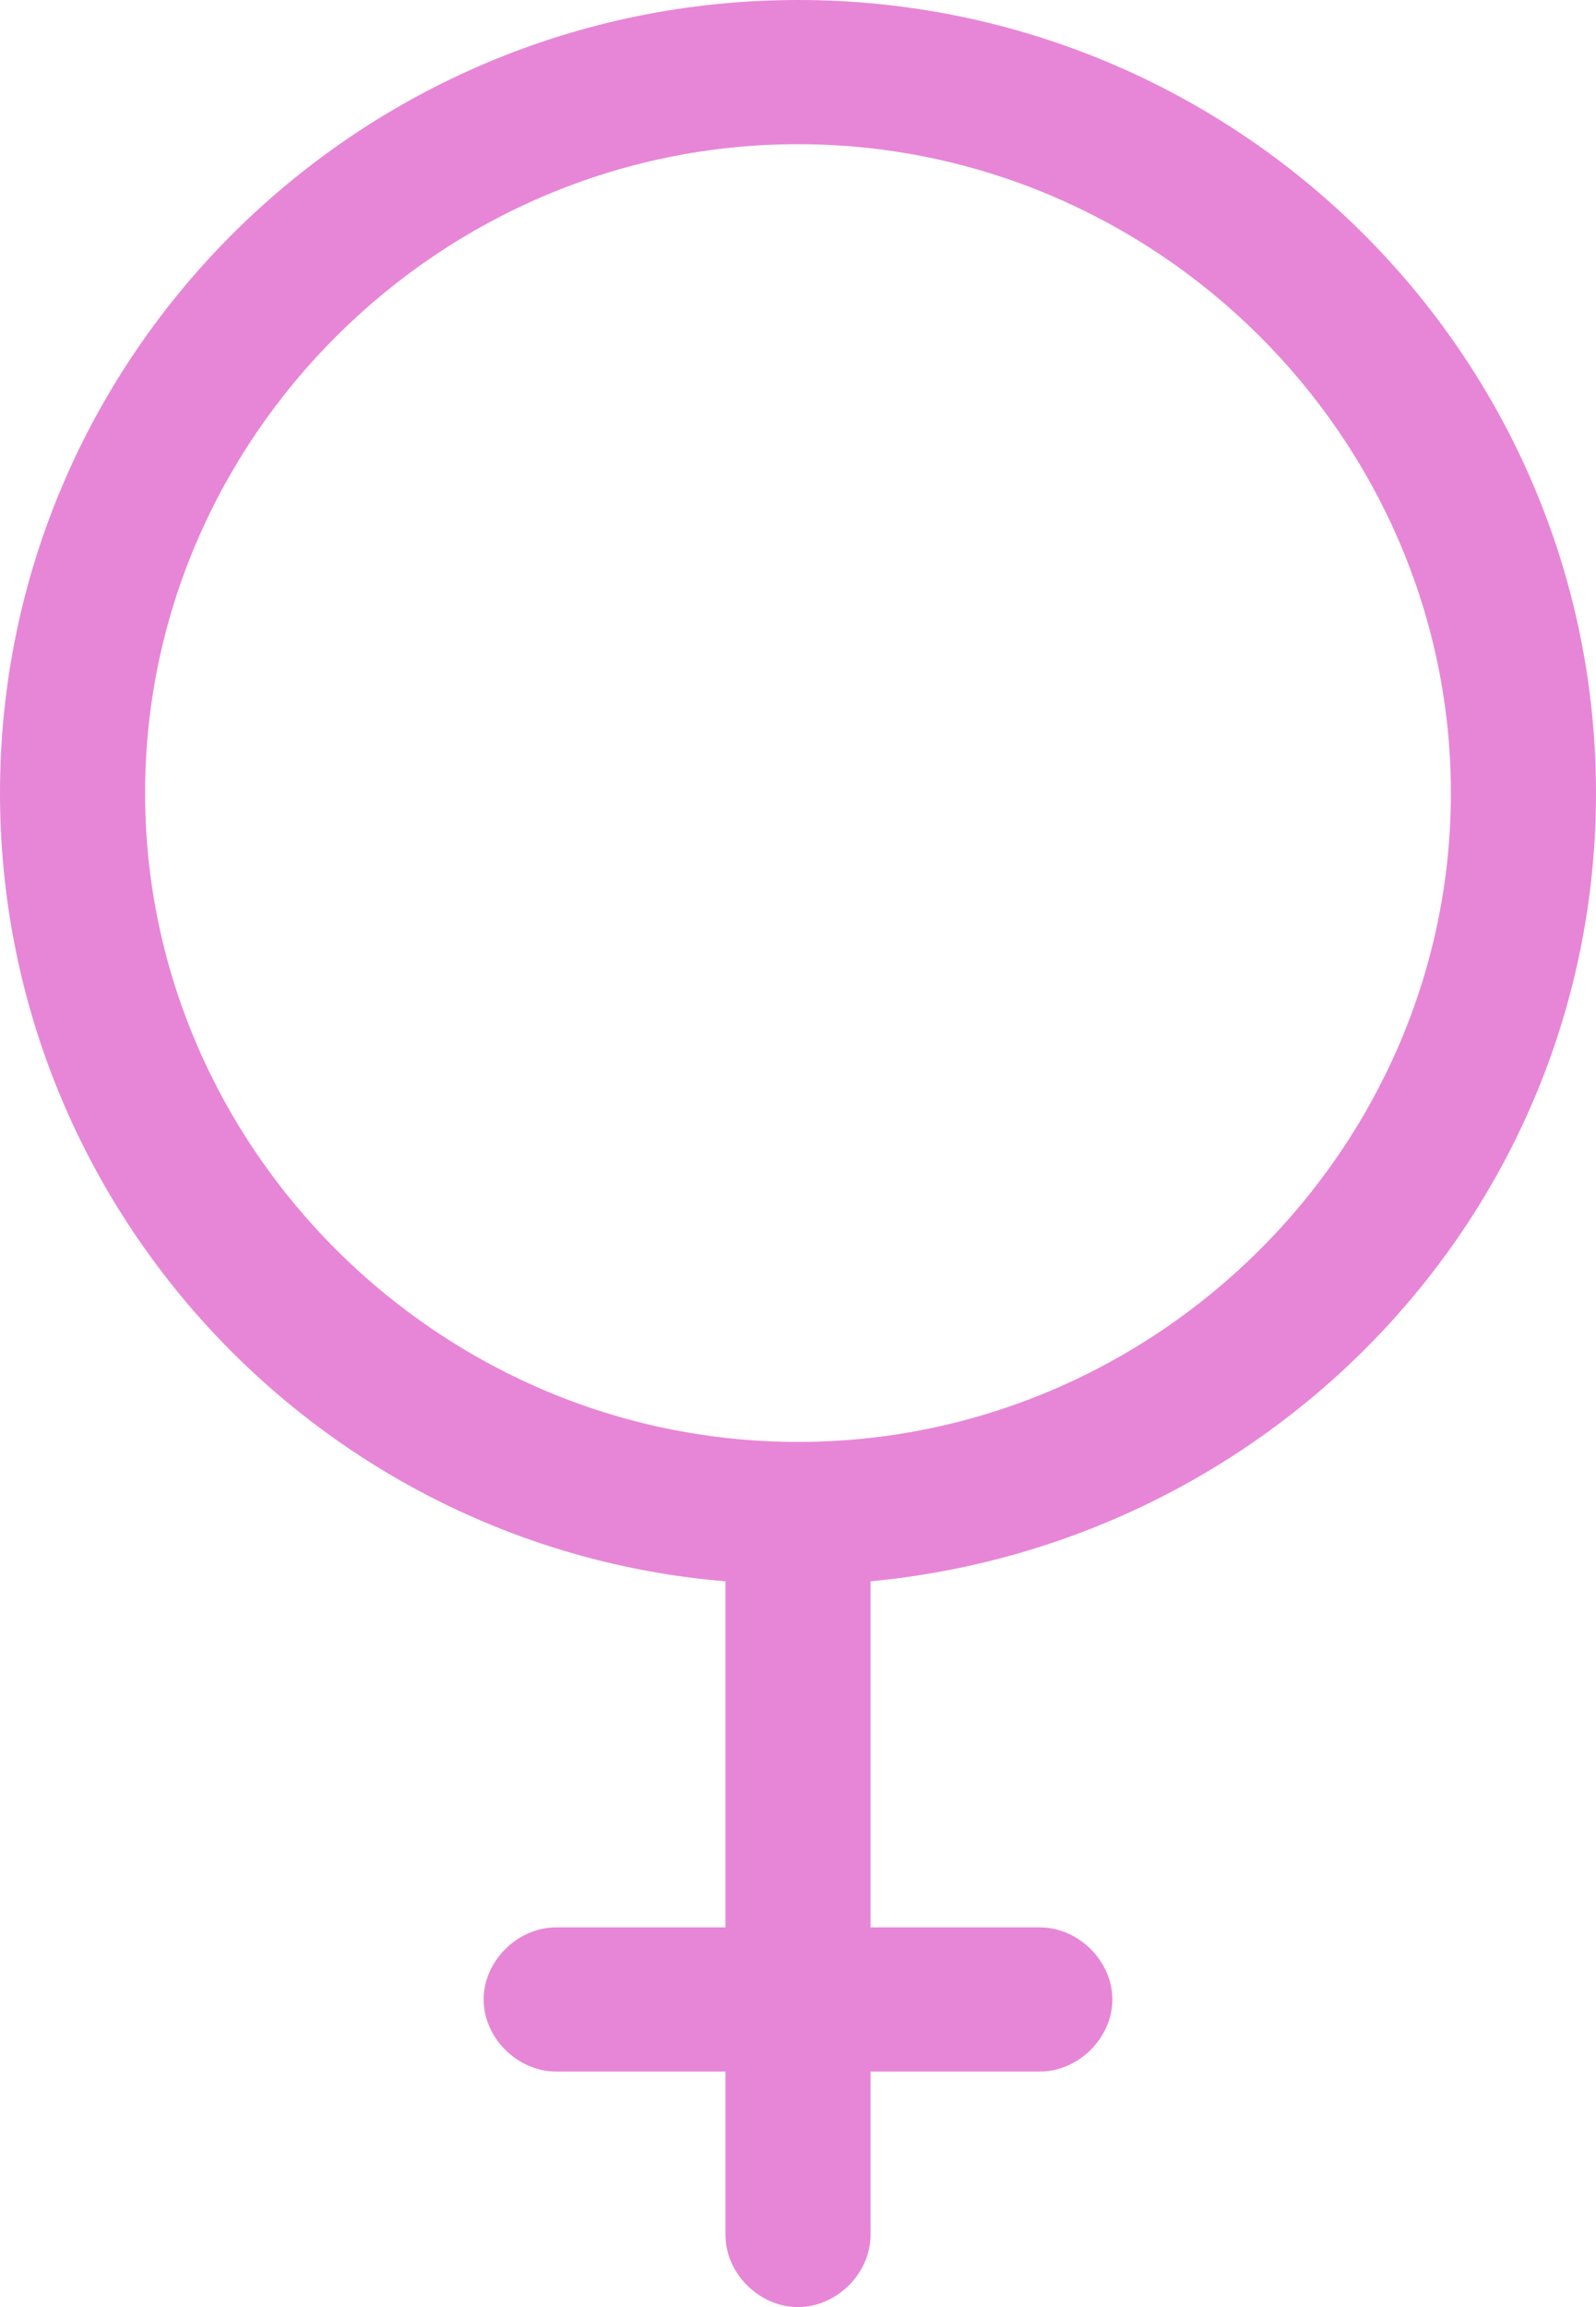 <svg width="36" height="52" viewBox="0 0 36 52" fill="none" xmlns="http://www.w3.org/2000/svg">
<path d="M16.364 35.642V43.442H12.546C11.673 43.442 10.909 44.2 10.909 45.067C10.909 45.933 11.673 46.692 12.546 46.692H16.364V50.375C16.364 51.242 17.127 52 18 52C18.873 52 19.636 51.242 19.636 50.375V46.692H23.454C24.327 46.692 25.091 45.933 25.091 45.067C25.091 44.2 24.327 43.442 23.454 43.442H19.636V35.642C28.8 34.775 36 27.192 36 17.875C36 8.017 27.927 0 18 0C8.073 0 0 8.017 0 17.875C0 27.192 7.2 34.883 16.364 35.642ZM18 3.25C26.073 3.25 32.727 9.858 32.727 17.875C32.727 25.892 26.073 32.5 18 32.5C9.927 32.5 3.273 25.892 3.273 17.875C3.273 9.858 9.927 3.25 18 3.25Z" fill="#E786D7"/>
</svg>
